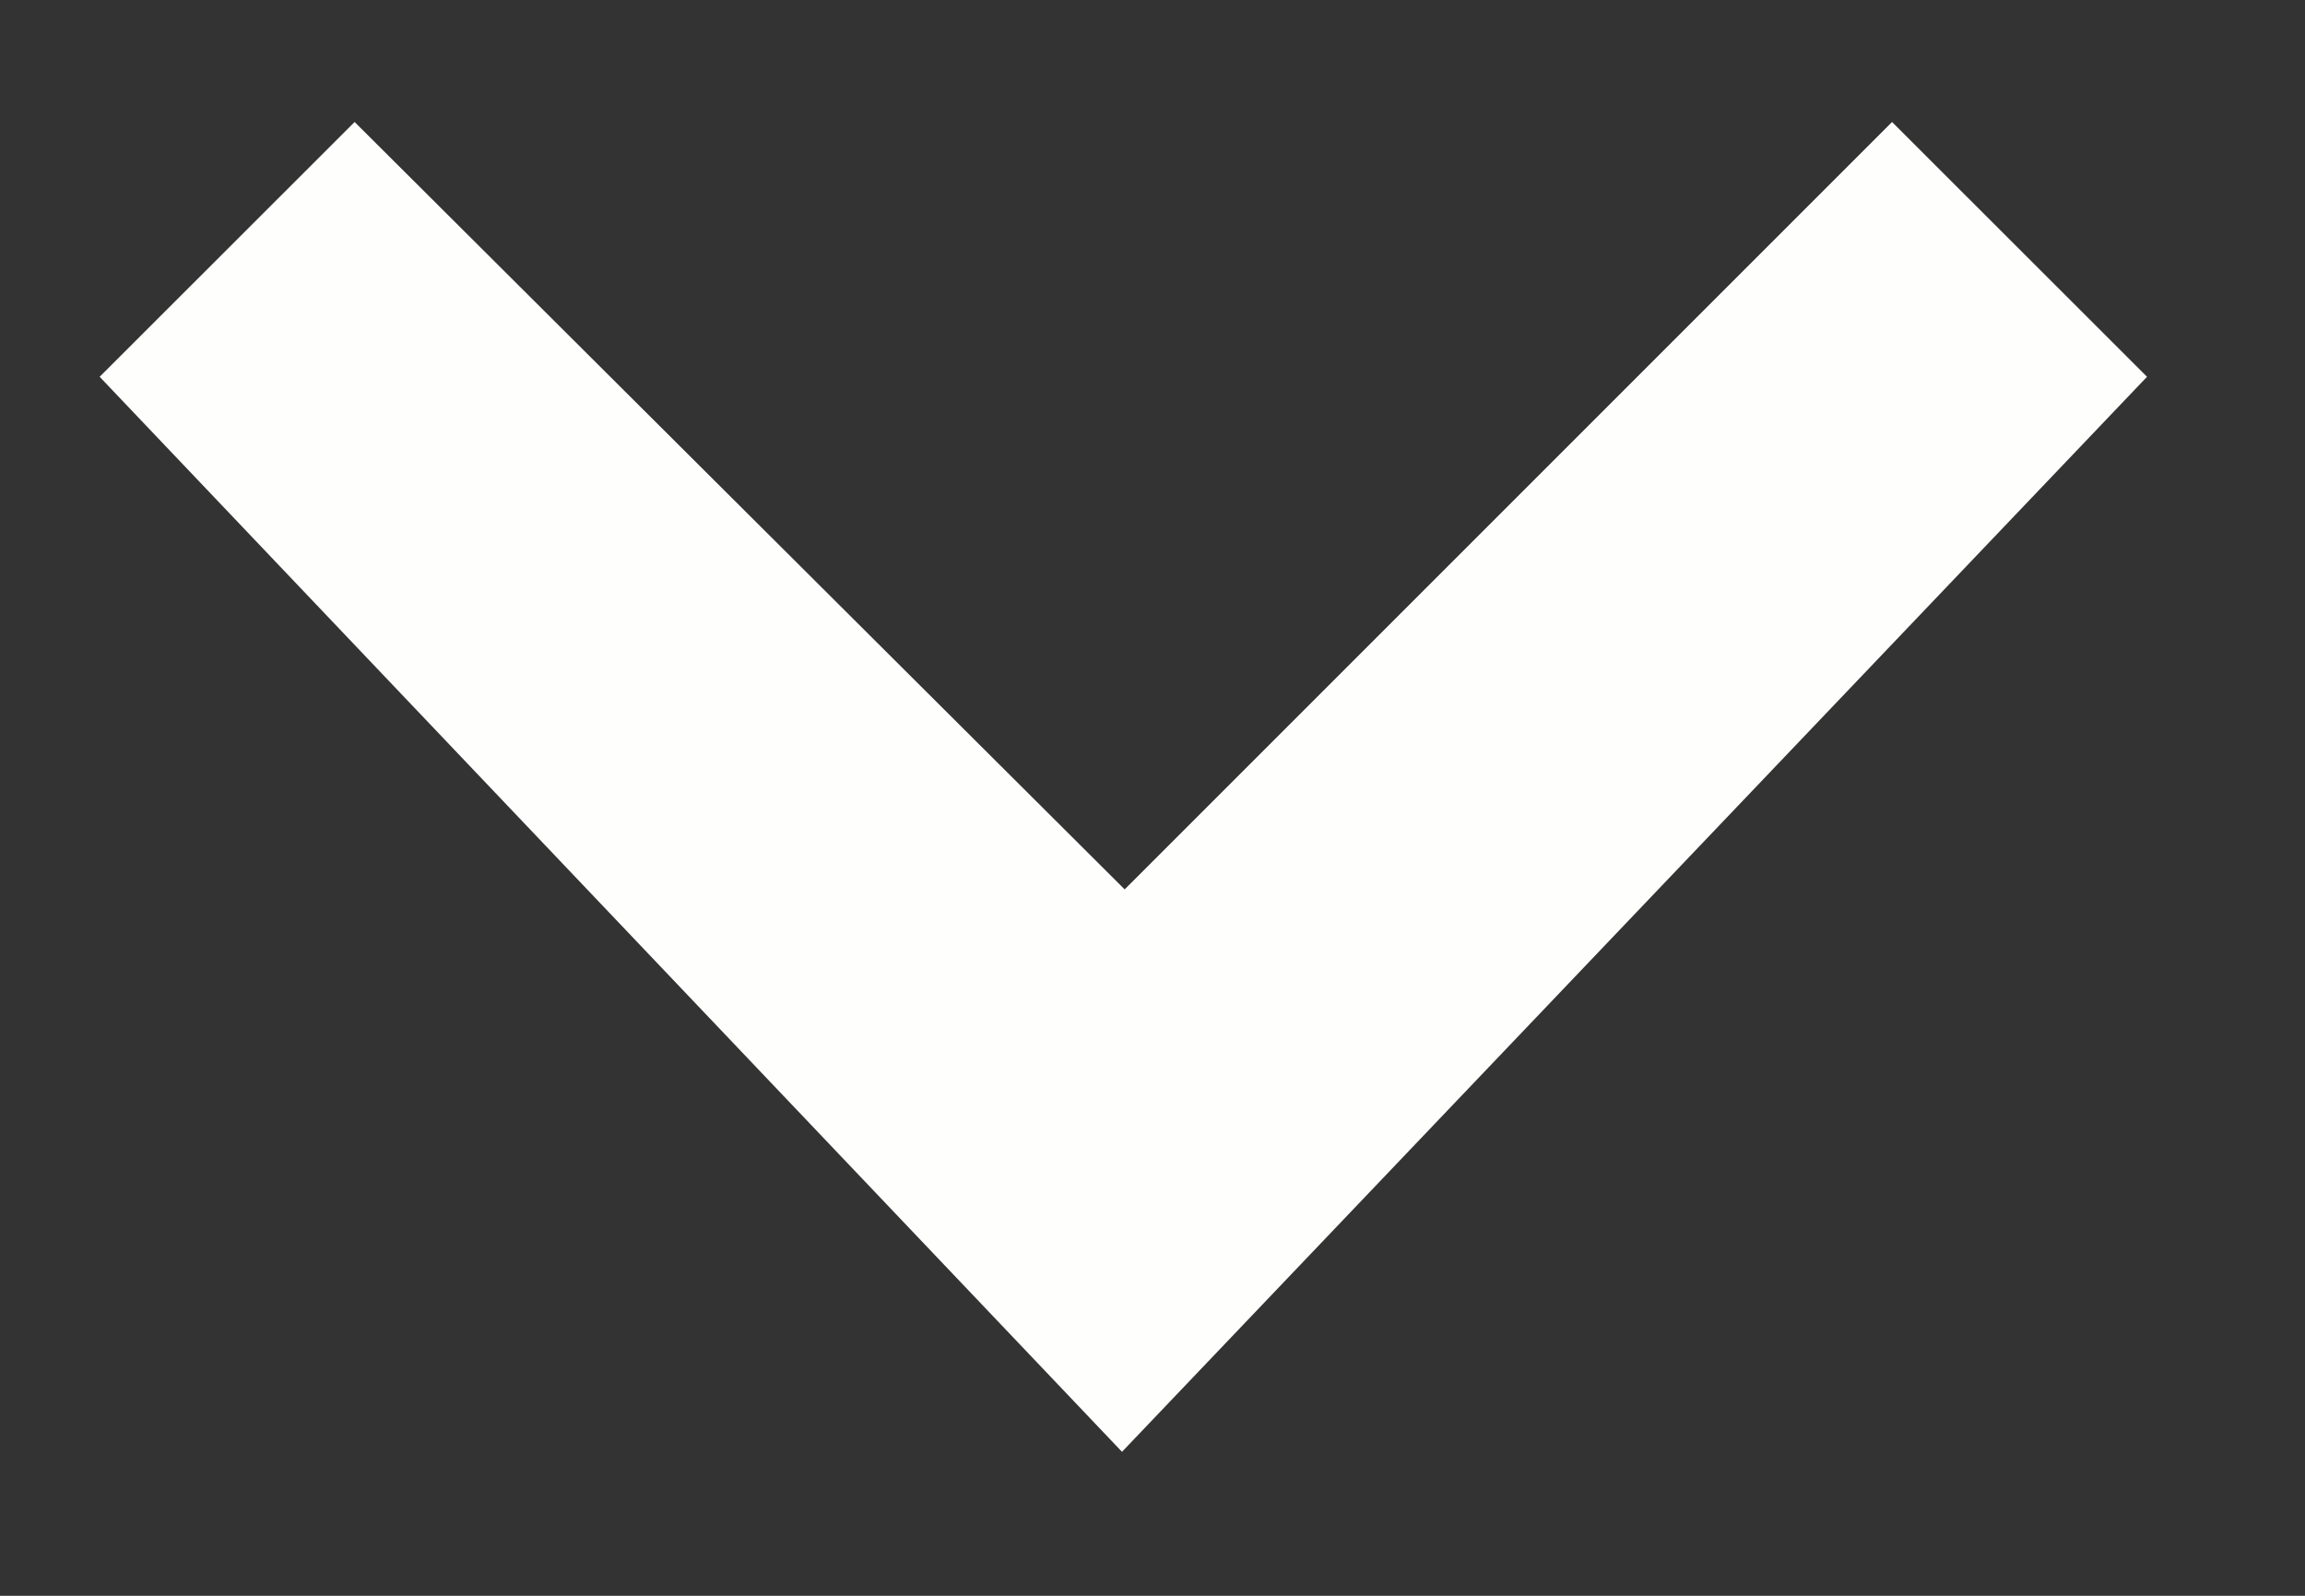 <svg width="13" height="9" viewBox="0 0 13 9" fill="none" xmlns="http://www.w3.org/2000/svg">
<rect x="0" y="0" width="13" height="9" fill="#333333" stroke="none"/>
<path d="M10.671 0.688L6.343 5.016L2 0.688L0.562 2.125L6.328 8.188L12.109 2.125L10.671 0.688Z" fill="#FEFEFD"/>
</svg>
